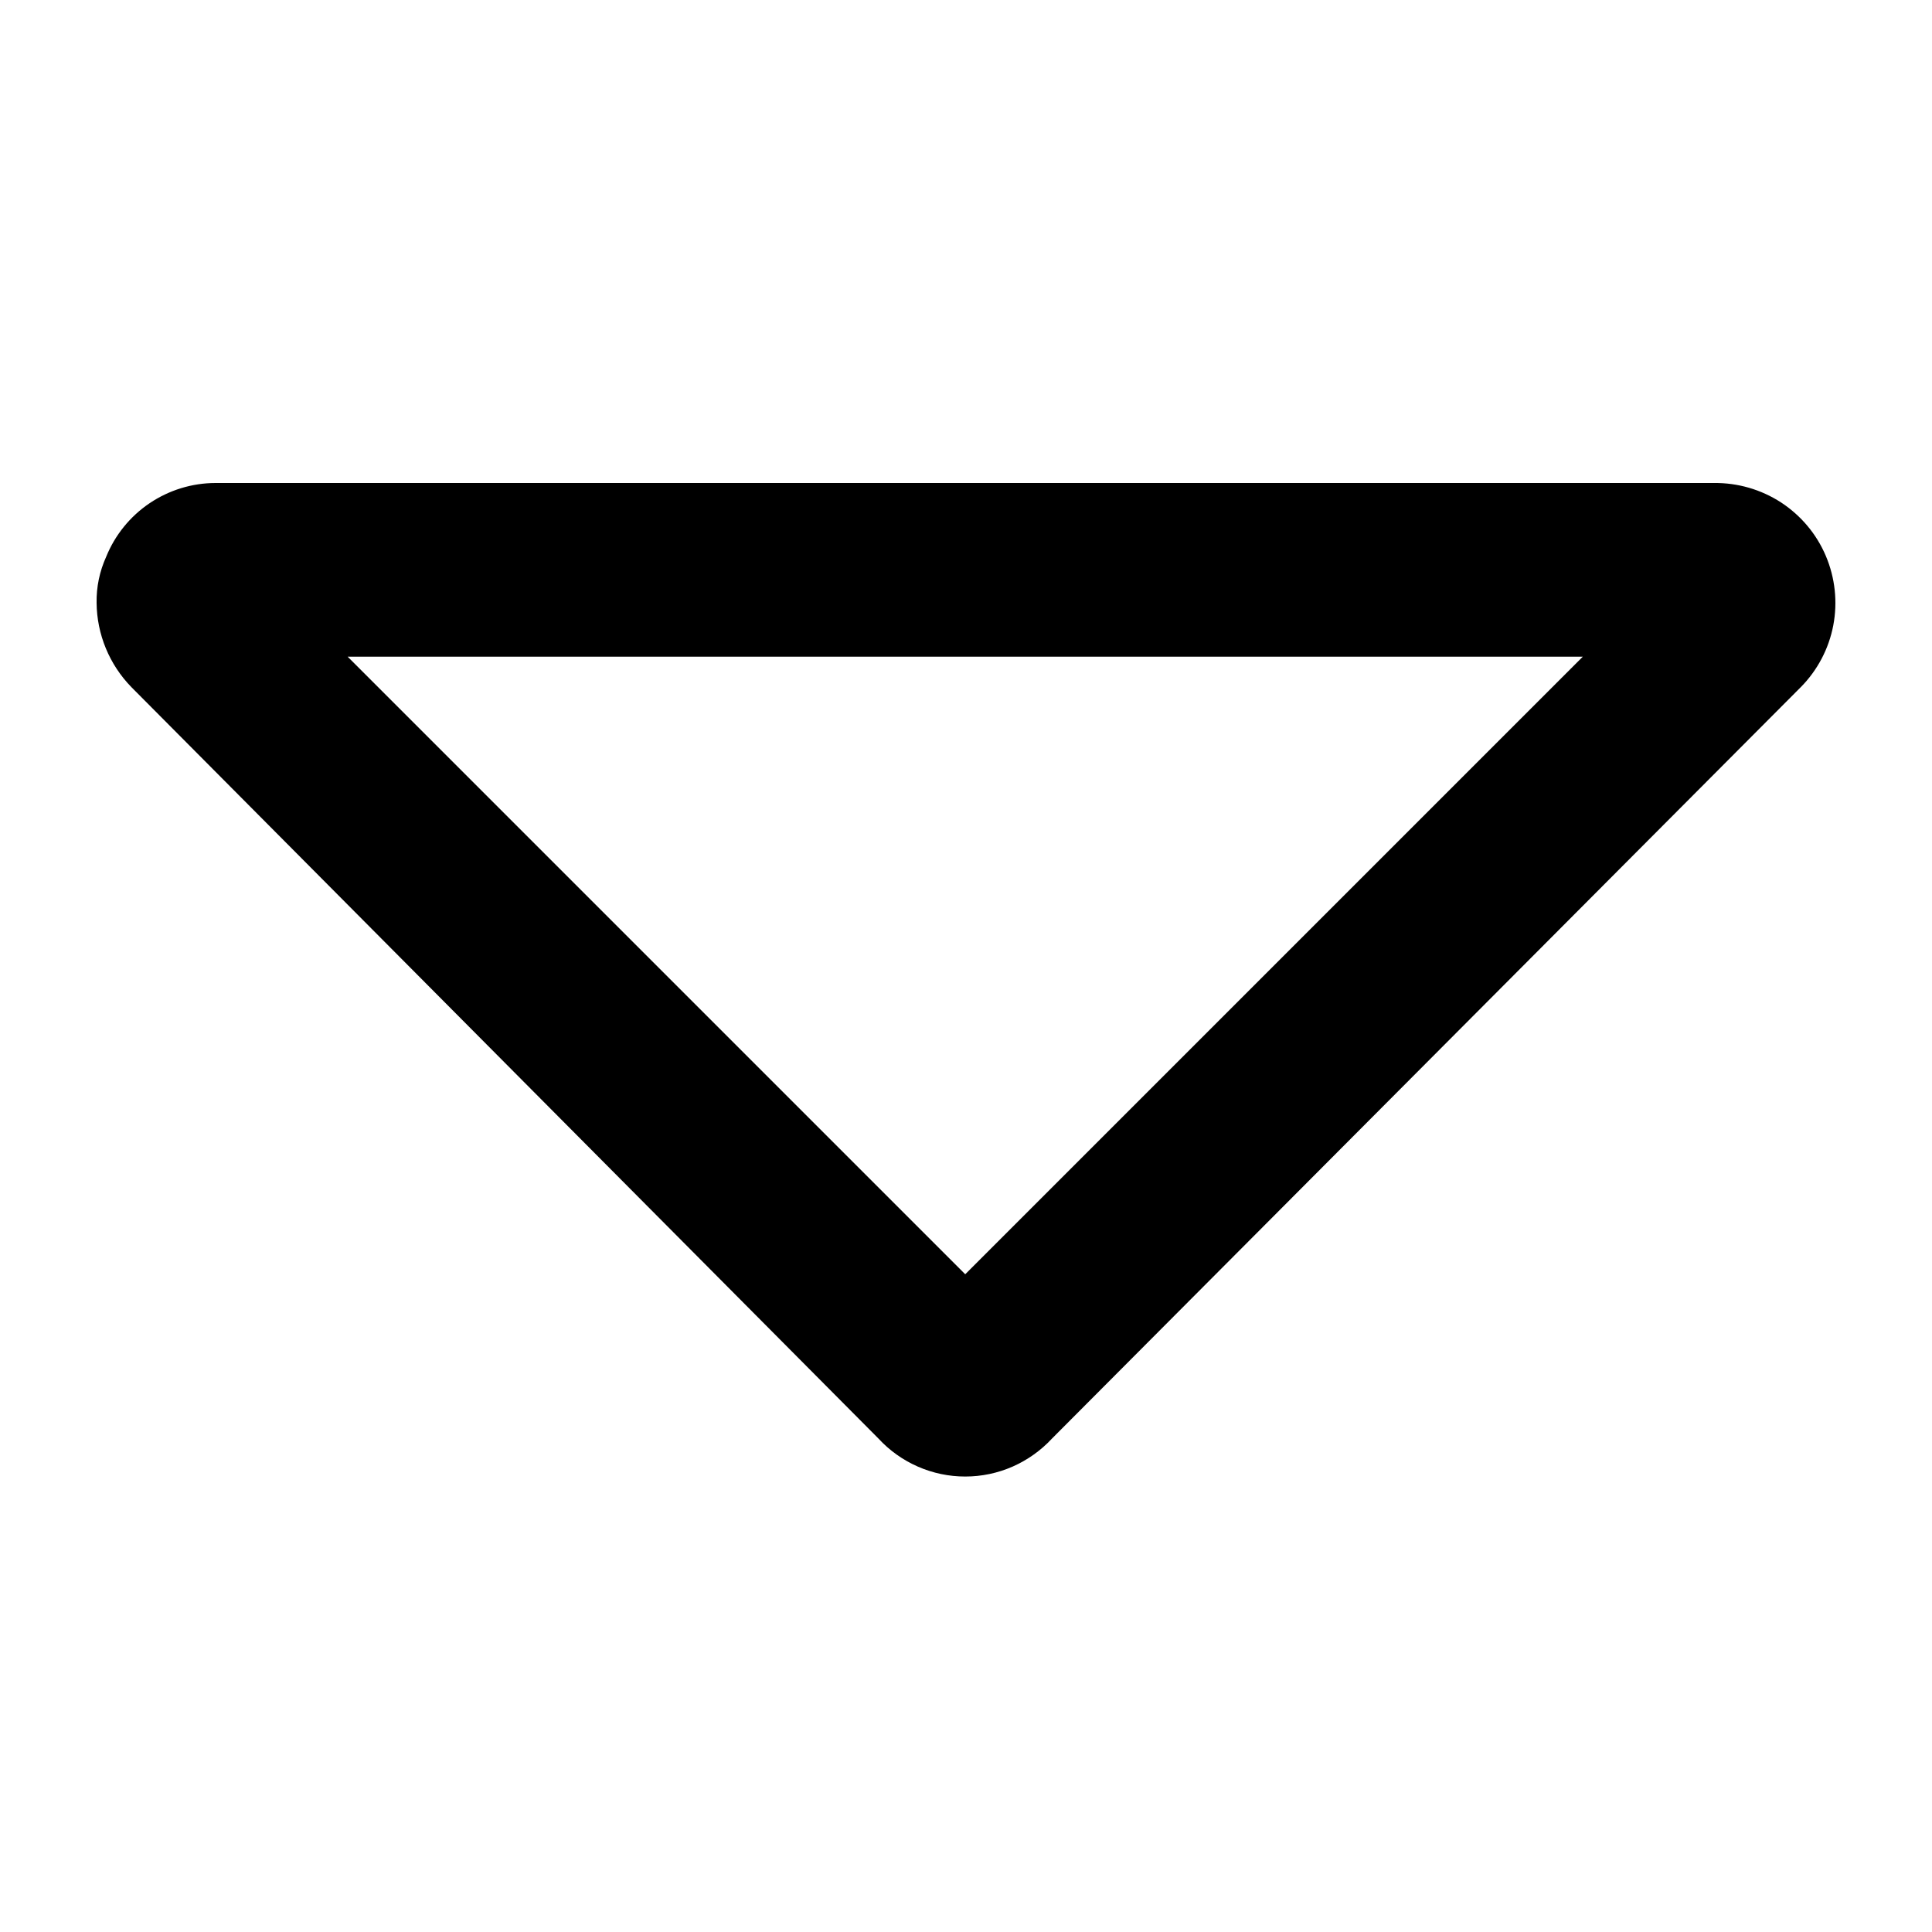 <svg width="20" height="20" viewBox="0 0 20 20" fill="currentColor" xmlns="http://www.w3.org/2000/svg">
<path d="M1 6.241C0.997 6.077 1.031 5.914 1.099 5.764C1.19 5.539 1.347 5.345 1.549 5.209C1.751 5.073 1.989 5 2.232 5L17.742 5C17.989 4.997 18.23 5.067 18.437 5.201C18.643 5.336 18.805 5.528 18.901 5.755C18.997 5.982 19.024 6.232 18.978 6.474C18.932 6.715 18.815 6.938 18.642 7.113L10.891 14.891C10.776 15.015 10.637 15.114 10.483 15.182C10.328 15.25 10.161 15.285 9.992 15.285C9.823 15.285 9.656 15.25 9.501 15.182C9.346 15.114 9.207 15.015 9.093 14.891L1.36 7.113C1.132 6.879 1.003 6.567 1 6.241ZM16.385 6.798L3.599 6.798L9.992 13.191L16.385 6.798Z" />
</svg>

